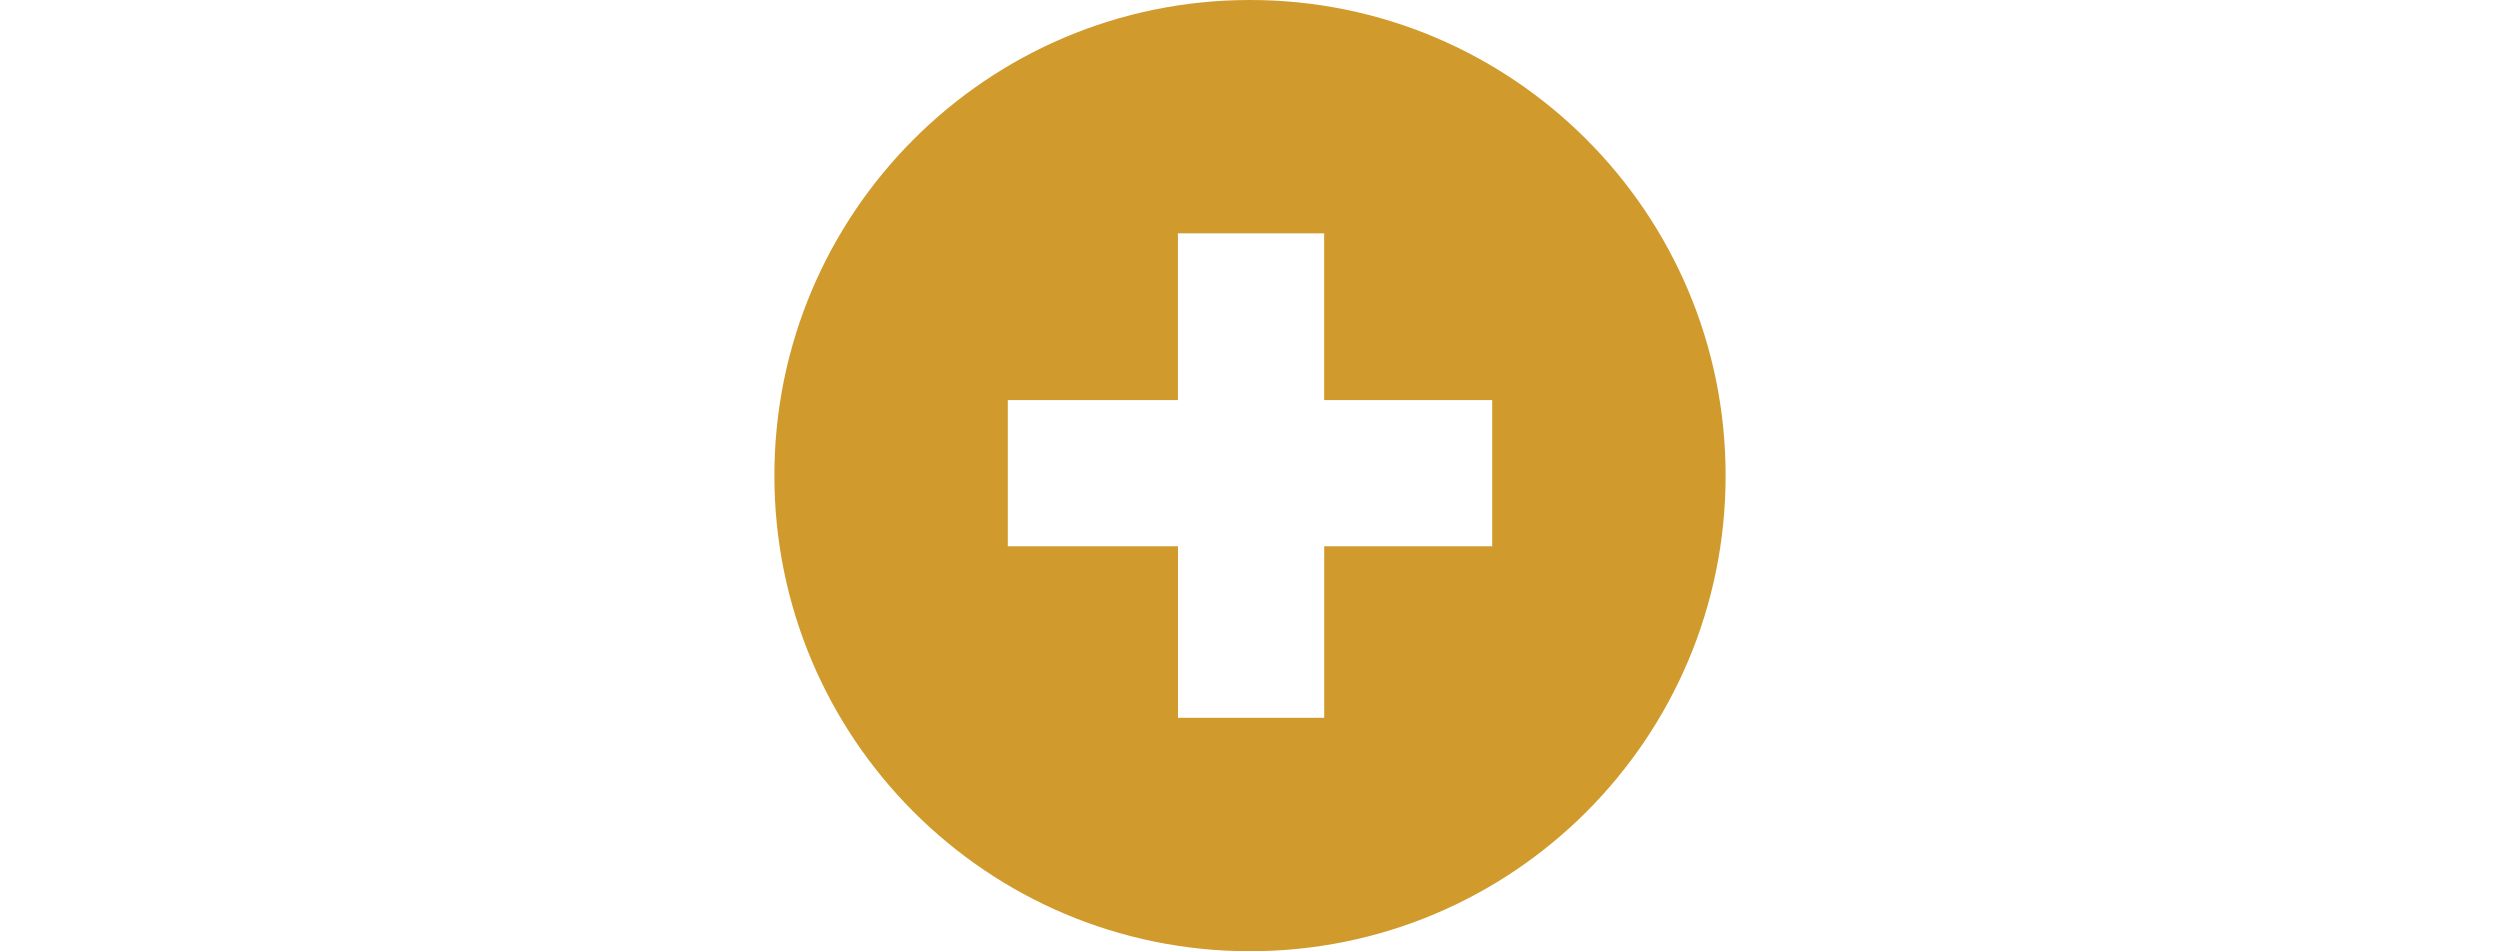 <?xml version="1.0" encoding="utf-8"?>
<!-- Generator: Adobe Illustrator 16.0.0, SVG Export Plug-In . SVG Version: 6.00 Build 0)  -->
<!DOCTYPE svg PUBLIC "-//W3C//DTD SVG 1.1//EN" "http://www.w3.org/Graphics/SVG/1.1/DTD/svg11.dtd">
<svg version="1.1" id="Capa_1" xmlns="http://www.w3.org/2000/svg" xmlns:xlink="http://www.w3.org/1999/xlink" x="0px" y="0px"
	 width="820px" height="312px" viewBox="0 0 820 312" enable-background="new 0 0 820 312" xml:space="preserve">
<g>
	<g id="c140__x2B_">
		<path fill="#D09A2C" d="M409.983,0C323.835,0,254,69.847,254,156.005C254,242.164,323.835,312,409.983,312
			C496.176,312,566,242.154,566,156.005C566,69.847,496.176,0,409.983,0z M489.447,179.18H434.34v56.257h-47.966V179.18h-55.811
			v-47.967h55.799V76.541h47.966v54.672h55.107v47.967H489.447z"/>
	</g>
	<g id="Capa_1_9_">
	</g>
</g>
</svg>
